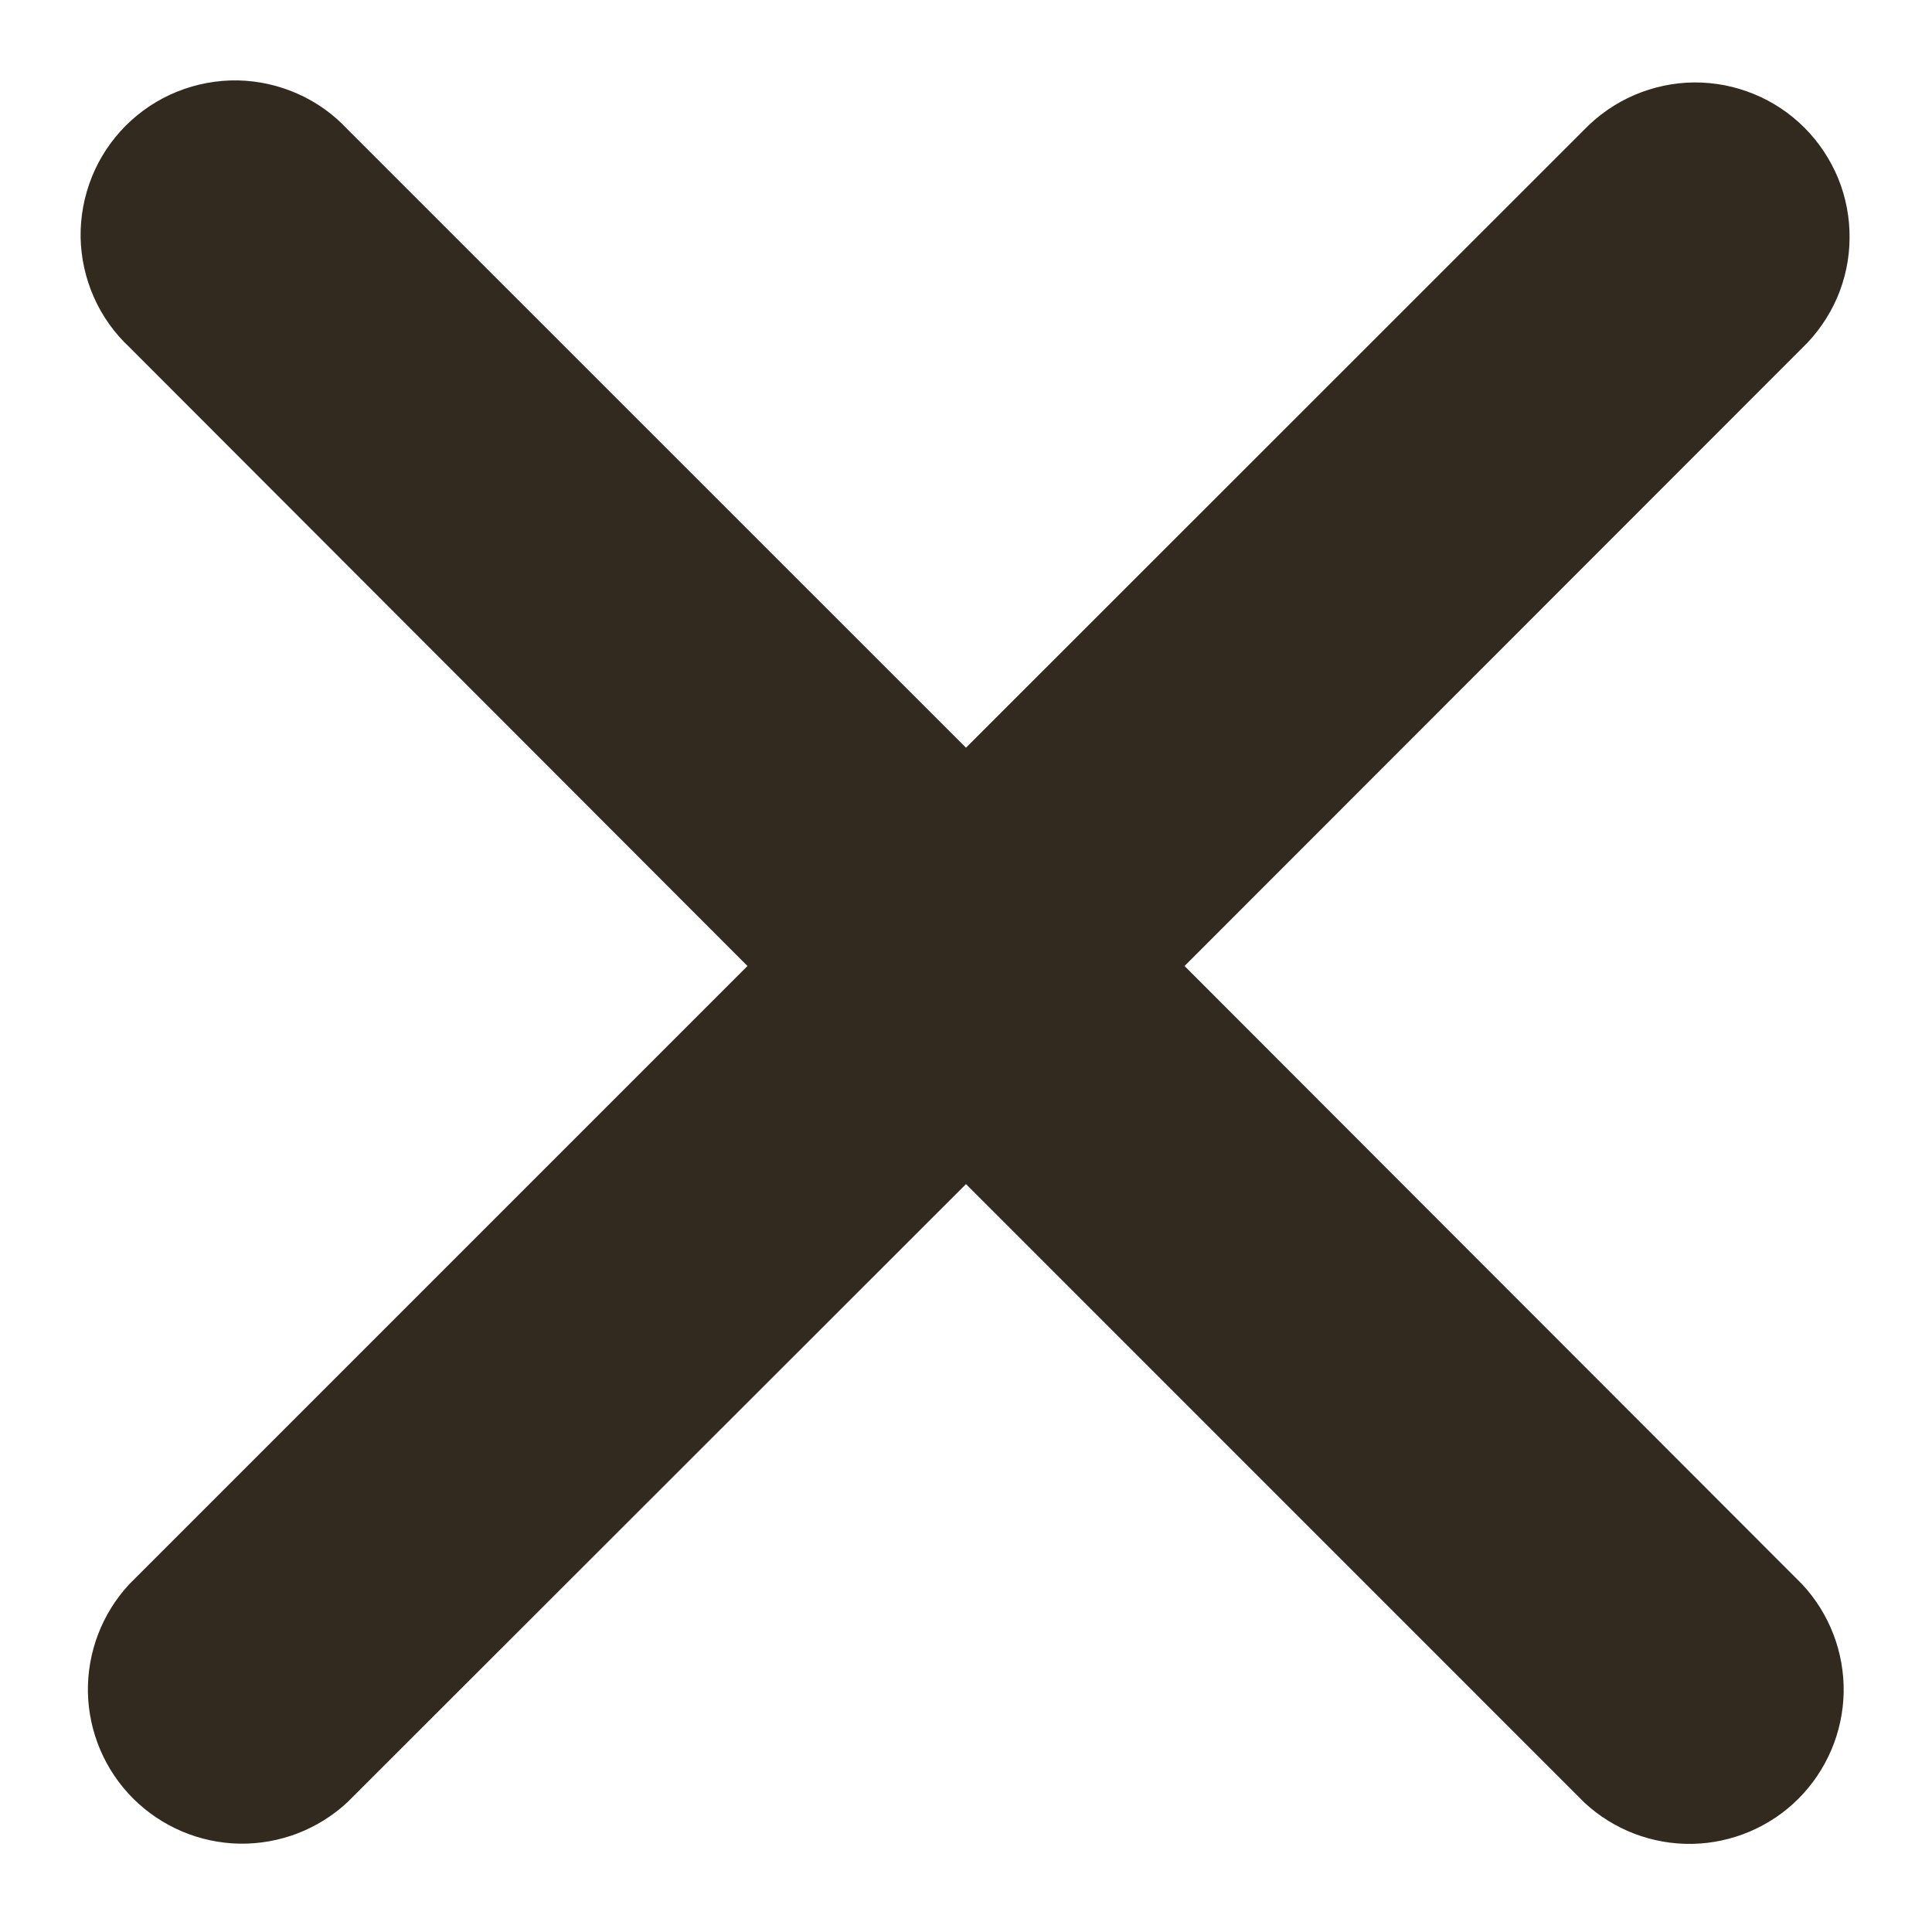 <svg width="18" height="18" viewBox="0 0 18 18" fill="none" xmlns="http://www.w3.org/2000/svg">
<path d="M16.793 3.24C16.93 3.108 17.04 2.949 17.116 2.774C17.191 2.599 17.231 2.41 17.232 2.219C17.234 2.028 17.198 1.839 17.126 1.662C17.053 1.486 16.947 1.325 16.812 1.19C16.677 1.055 16.517 0.948 16.34 0.876C16.163 0.803 15.974 0.767 15.783 0.768C15.592 0.77 15.404 0.81 15.228 0.885C15.053 0.96 14.894 1.07 14.761 1.207L9 6.966L3.24 1.207C3.109 1.066 2.95 0.952 2.774 0.874C2.597 0.795 2.407 0.753 2.214 0.749C2.021 0.746 1.829 0.782 1.65 0.854C1.471 0.926 1.309 1.034 1.172 1.17C1.036 1.307 0.928 1.469 0.856 1.648C0.784 1.827 0.748 2.019 0.751 2.212C0.755 2.405 0.797 2.595 0.876 2.772C0.954 2.948 1.068 3.107 1.209 3.238L6.964 9L1.205 14.759C0.951 15.032 0.813 15.393 0.819 15.765C0.826 16.137 0.977 16.493 1.24 16.756C1.504 17.019 1.859 17.17 2.231 17.177C2.604 17.183 2.964 17.045 3.237 16.791L9 11.032L14.76 16.793C15.032 17.047 15.393 17.185 15.765 17.179C16.137 17.172 16.493 17.021 16.756 16.758C17.019 16.494 17.17 16.139 17.177 15.767C17.183 15.394 17.045 15.034 16.791 14.761L11.036 9L16.793 3.24Z" fill="#322A1E"/>
</svg>
